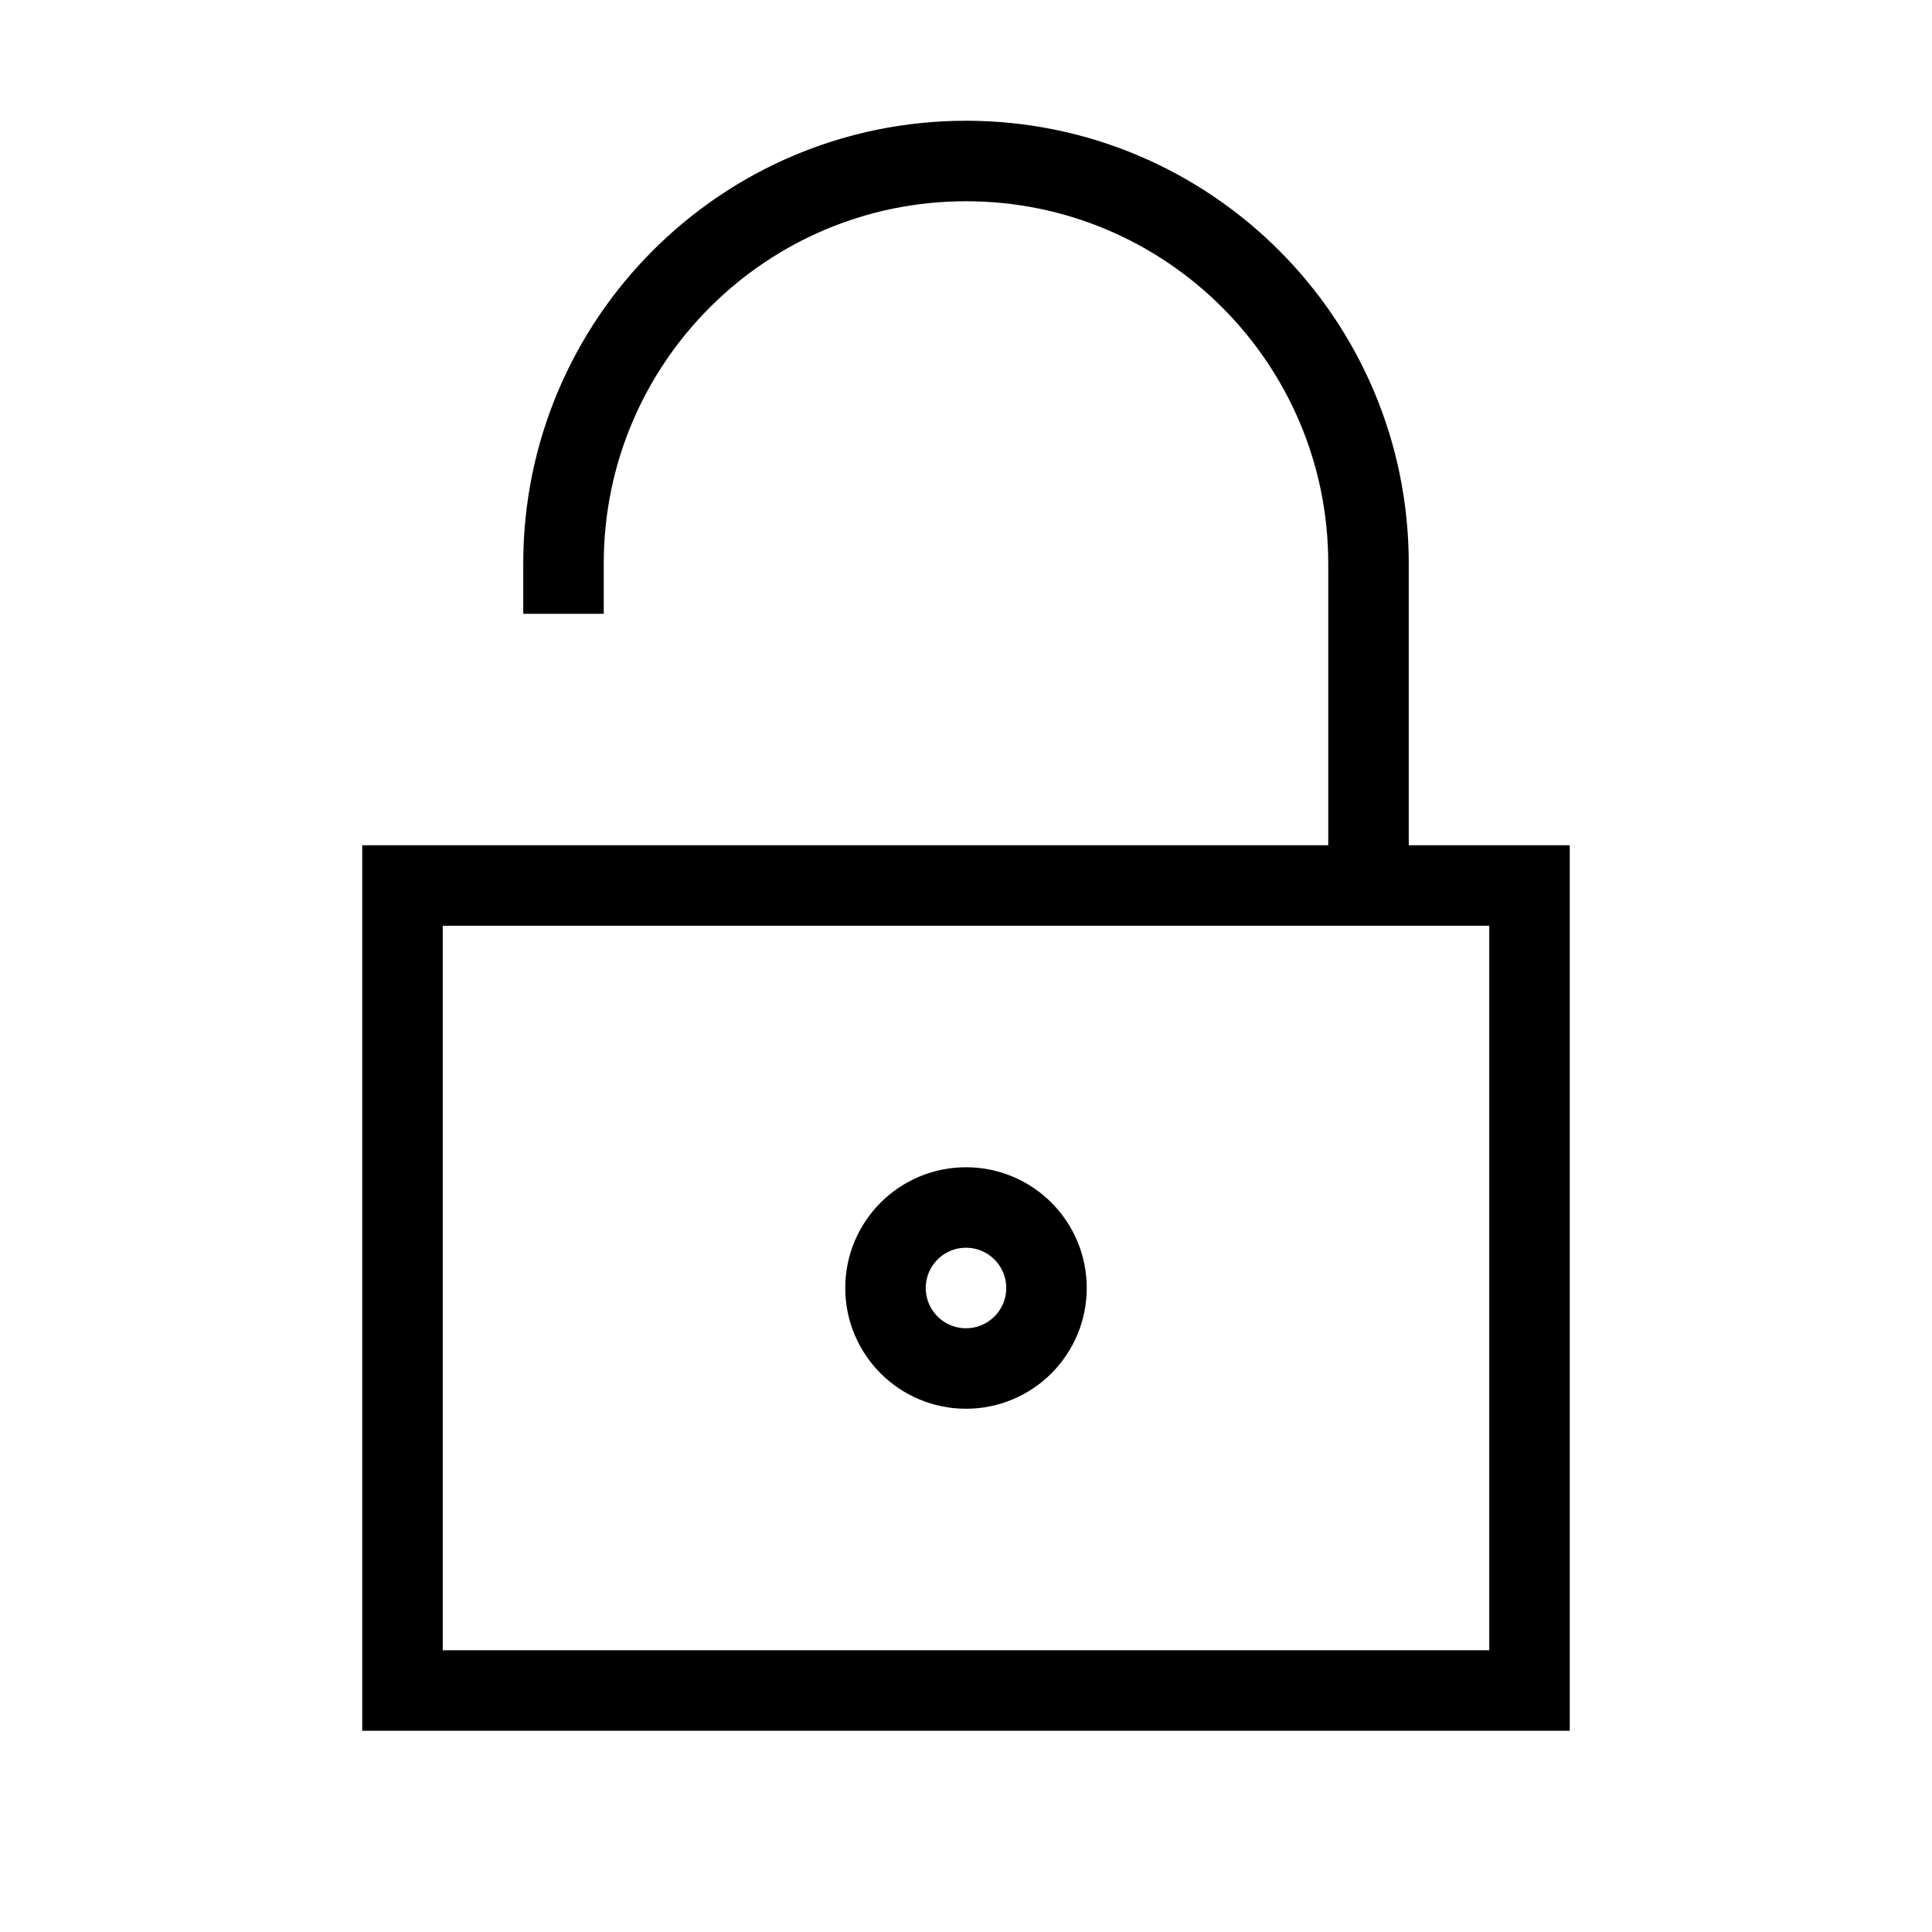 <svg role="img" xmlns="http://www.w3.org/2000/svg" viewBox="0 0 24 24" aria-labelledby="lockAltOpenIconTitle" fill="none" stroke="currentColor"><title>Lock</title><path d="M7,7.625 L7,7 C7,4.239 9.239,2 12,2 L12,2 C14.761,2 17,4.239 17,7 L17,11"/><rect width="14" height="10" x="5" y="11"/><circle cx="12" cy="16" r="1"/></svg>